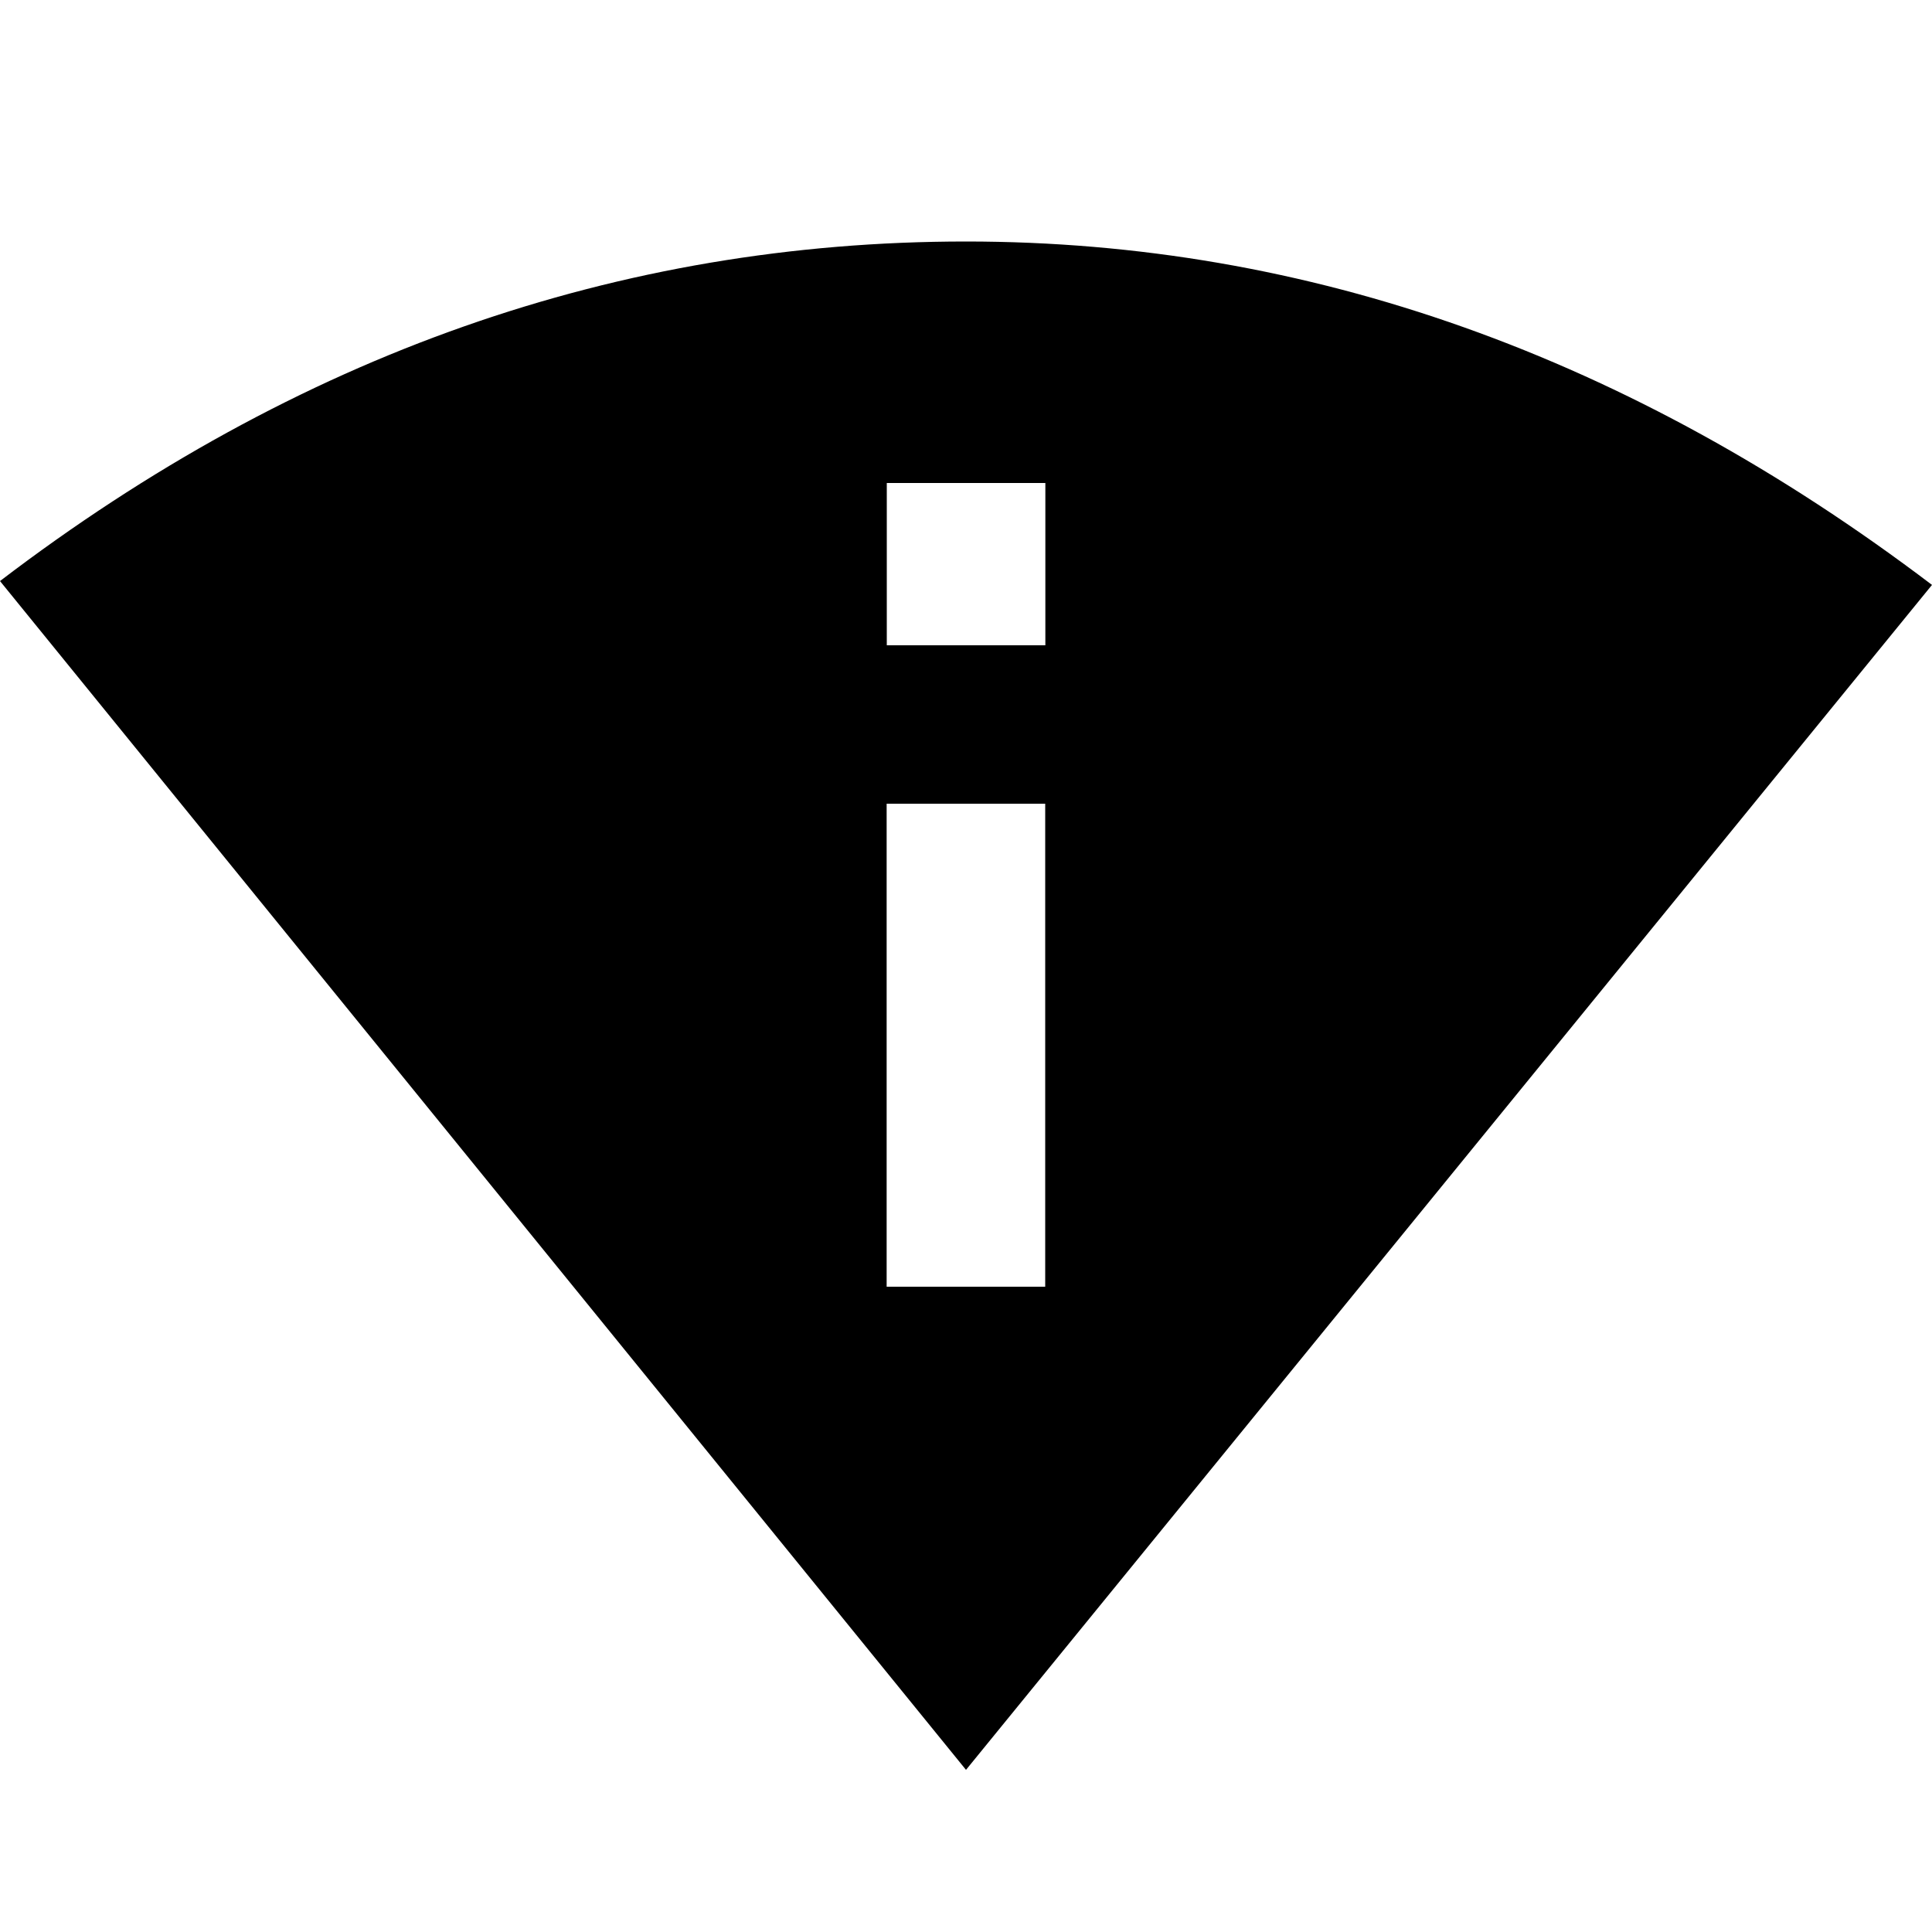 <?xml version="1.0"?><svg xmlns="http://www.w3.org/2000/svg" width="40" height="40" viewBox="0 0 40 40"><path d="m18.36 13.36h3.283v-3.36h-3.283v3.36z m3.28 13.28v-10h-3.283v10h3.283z m-1.64-21.64q10.625 0 20 7.11l-20 24.533-20-24.613q9.217-7.03 20-7.03z"></path></svg>